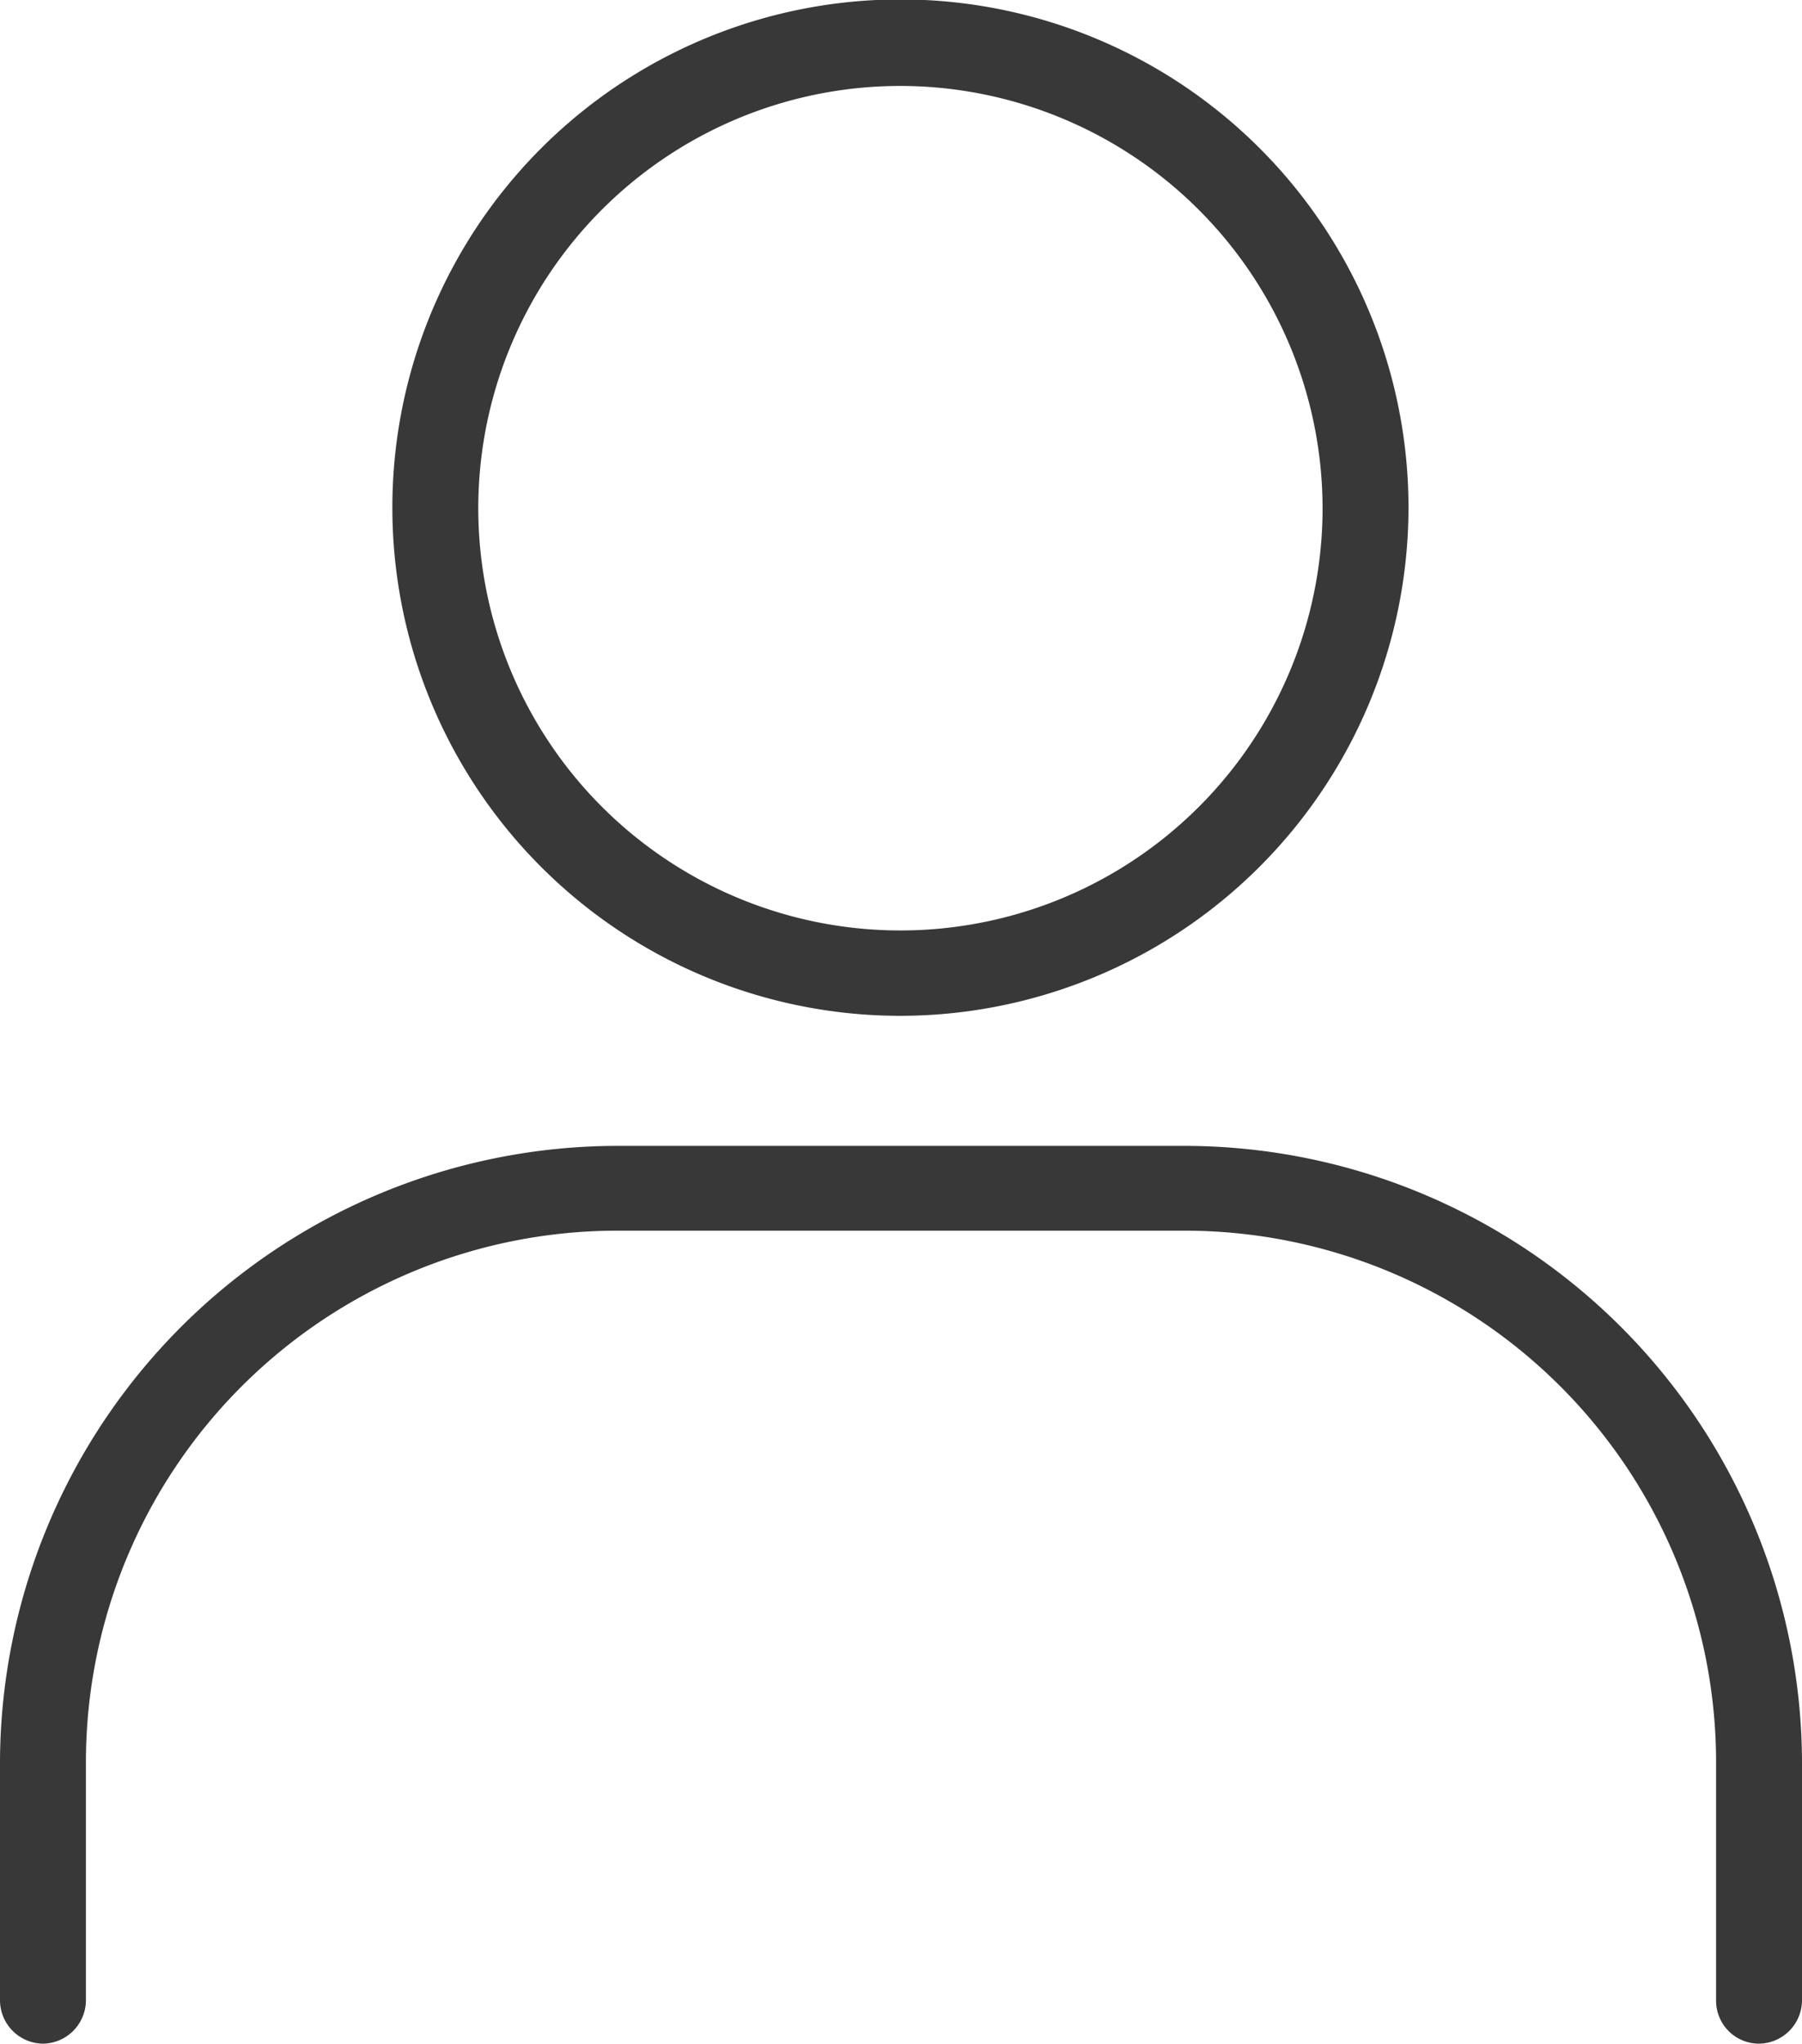 <svg xmlns="http://www.w3.org/2000/svg" viewBox="0 0 31.46 35.67"><defs><style>.cls-1{fill:#383838;}</style></defs><title>자산 2</title><g id="레이어_2" data-name="레이어 2"><g id="_迹_1" data-name="卵迹_1"><path class="cls-1" d="M30.71,35.67a.75.75,0,0,1-.75-.75V30.75a9.28,9.28,0,0,0-9.27-9.27H10.77A9.28,9.28,0,0,0,1.5,30.75v4.17a.76.76,0,0,1-.75.75A.76.76,0,0,1,0,34.92V30.75A10.79,10.79,0,0,1,10.77,20h9.92A10.79,10.79,0,0,1,31.46,30.75v4.17A.76.76,0,0,1,30.71,35.67Z"/><path class="cls-1" d="M15.73,17.73a8.87,8.87,0,1,1,8.86-8.86A8.88,8.88,0,0,1,15.73,17.73Zm0-16.23a7.37,7.37,0,1,0,7.36,7.37A7.38,7.38,0,0,0,15.73,1.5Z"/></g></g></svg>